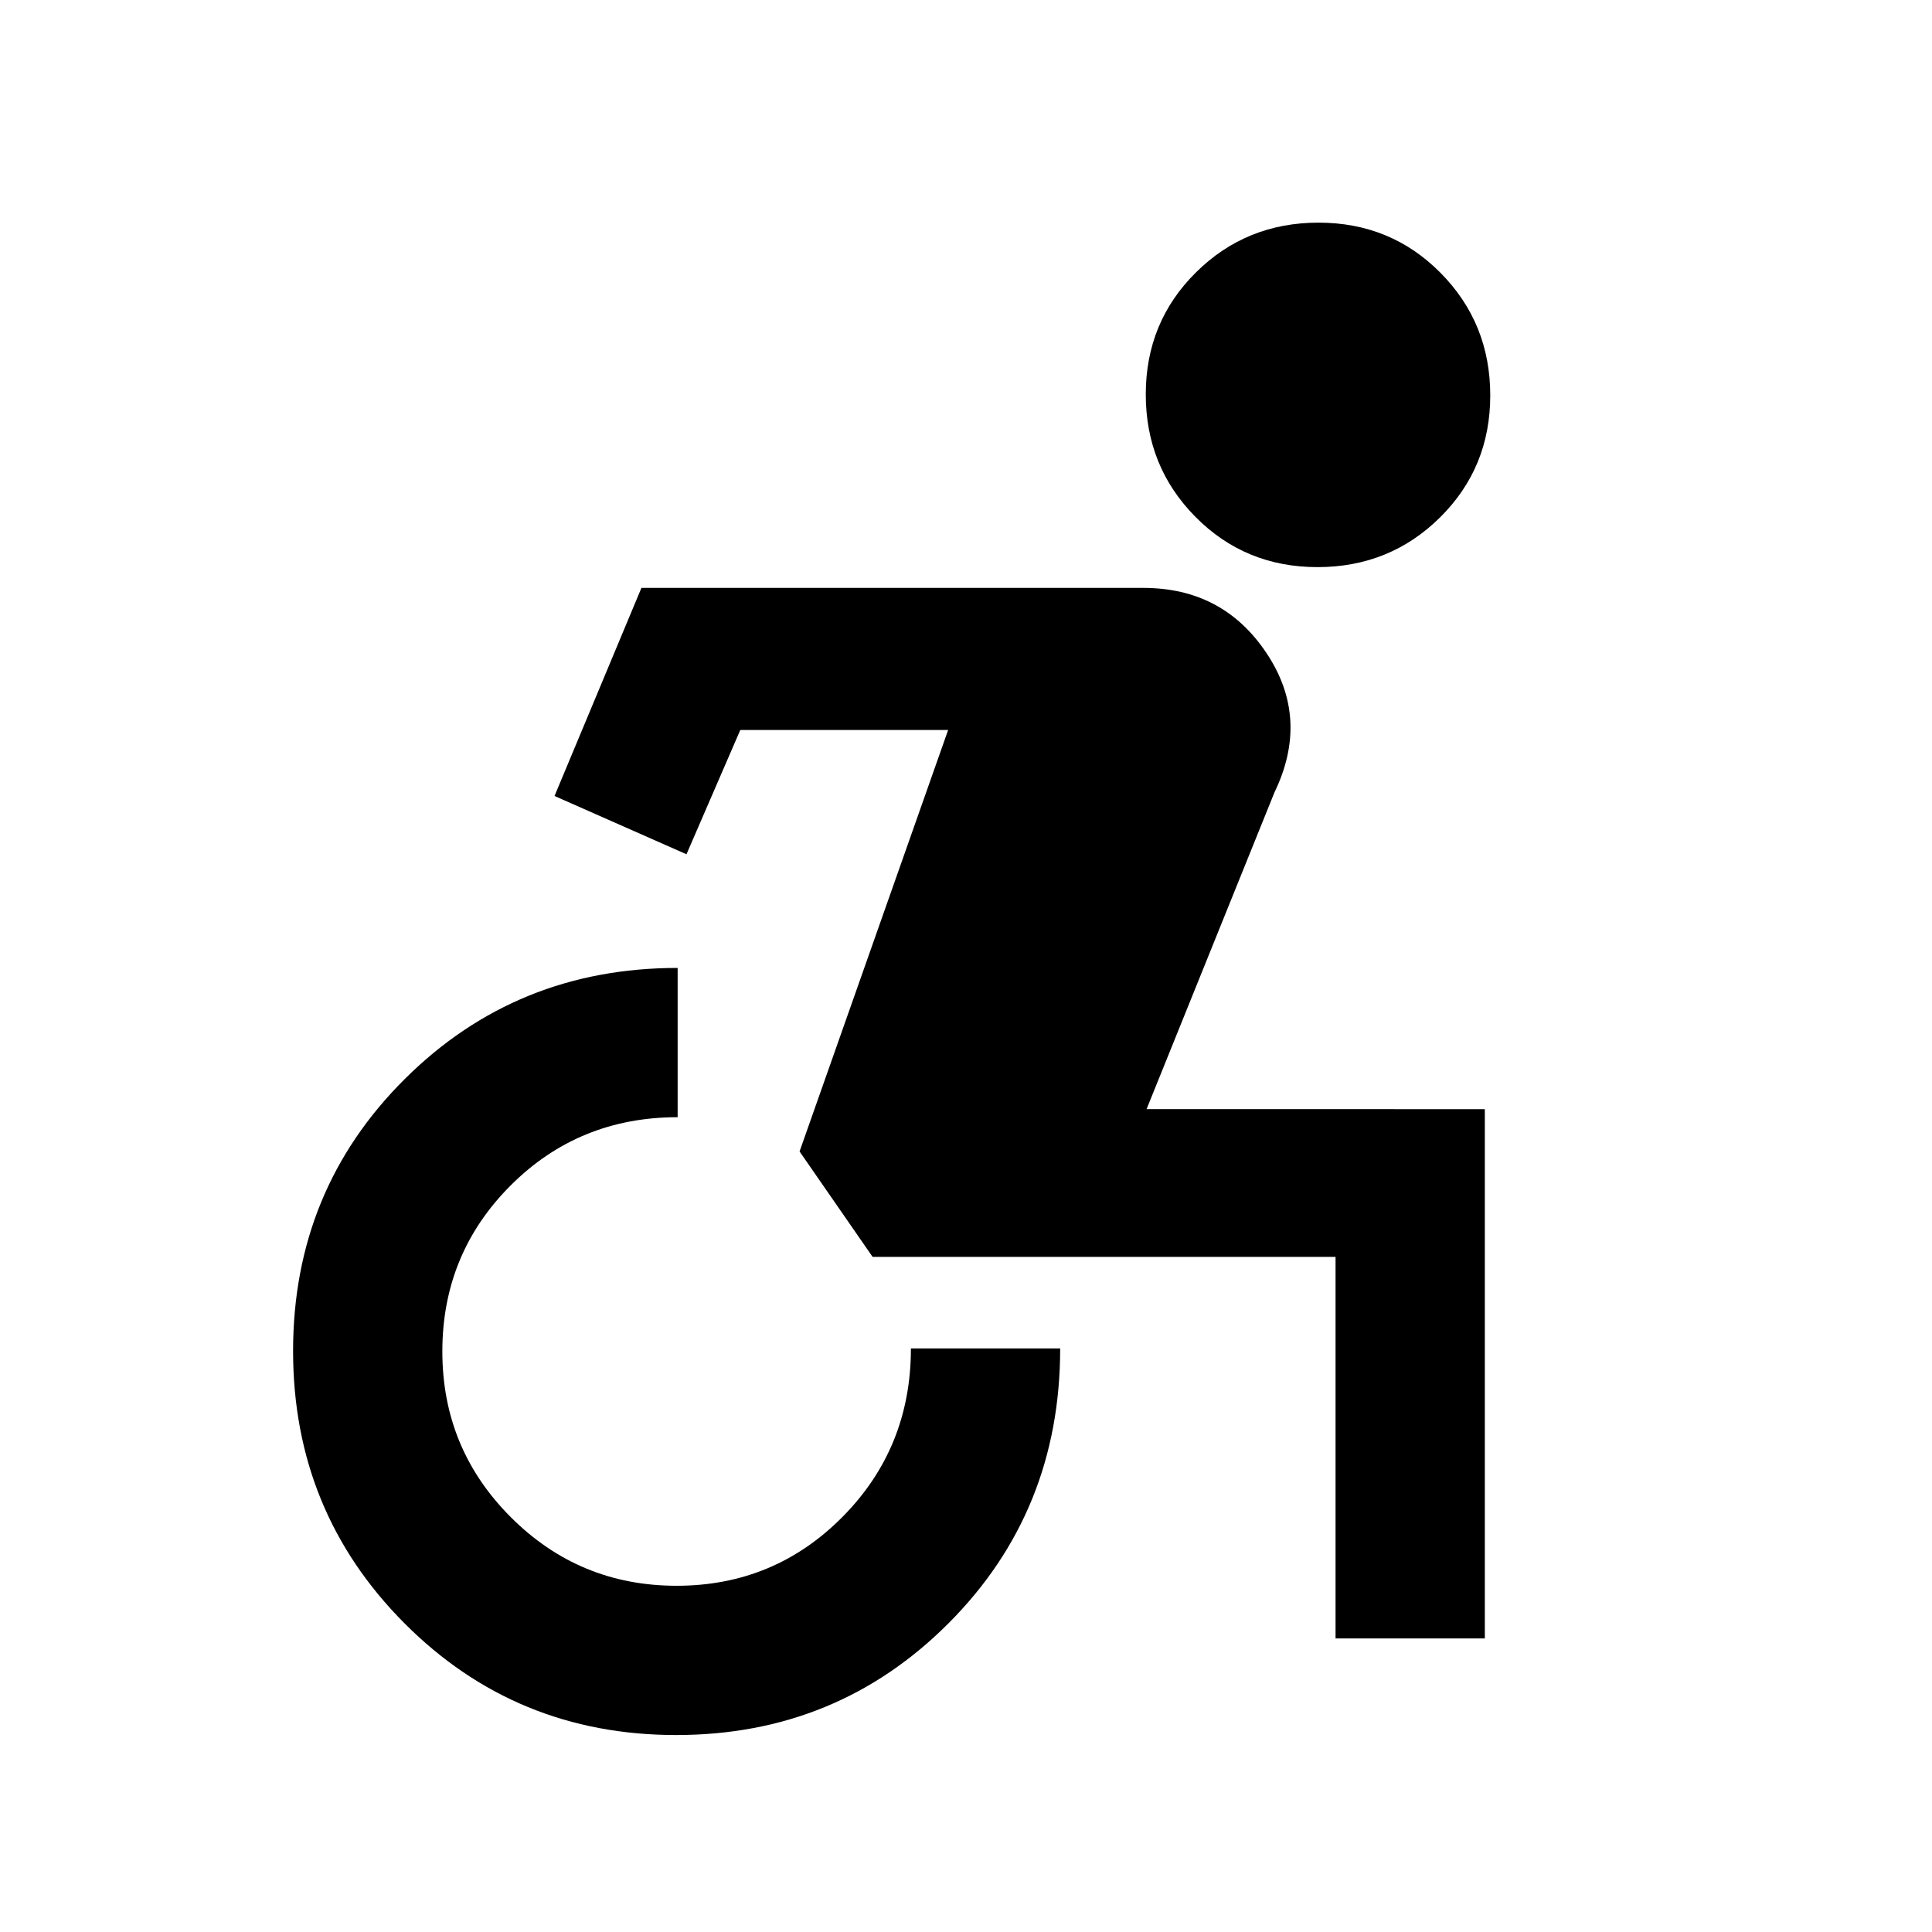 <svg xmlns="http://www.w3.org/2000/svg" height="20" viewBox="0 -960 960 960" width="20"><path d="M335.99-97.87q-79.71 0-135.03-55.55-55.33-55.55-55.33-135.26 0-79.95 55.49-135.16 55.48-55.2 135.6-55.2v74.17q-49.07 0-82.99 33.92-33.93 33.93-33.93 82.49 0 48.33 34.05 82.37 34.04 34.05 82.37 34.05 48.56 0 82.49-34.3 33.92-34.29 33.92-83.62h74.17q0 80.94-55.43 136.51-55.43 55.58-135.38 55.58Zm327.64-48v-189.59H433.59l-36.29-52.39 73.83-209.43H367.85l-26.74 61.76-65.57-28.96 43.18-103.39h249.41q39.63 0 61.24 32.47t3.91 69.12l-63.56 157.41H737.8v263h-74.17Zm-8.96-532.33q-35.93 0-60.64-24.95-24.7-24.95-24.7-60.88 0-35.93 24.95-60.63 24.95-24.71 60.88-24.71 35.93 0 60.63 24.95 24.71 24.96 24.71 60.89 0 35.92-24.95 60.63-24.96 24.7-60.88 24.7Z"/></svg>